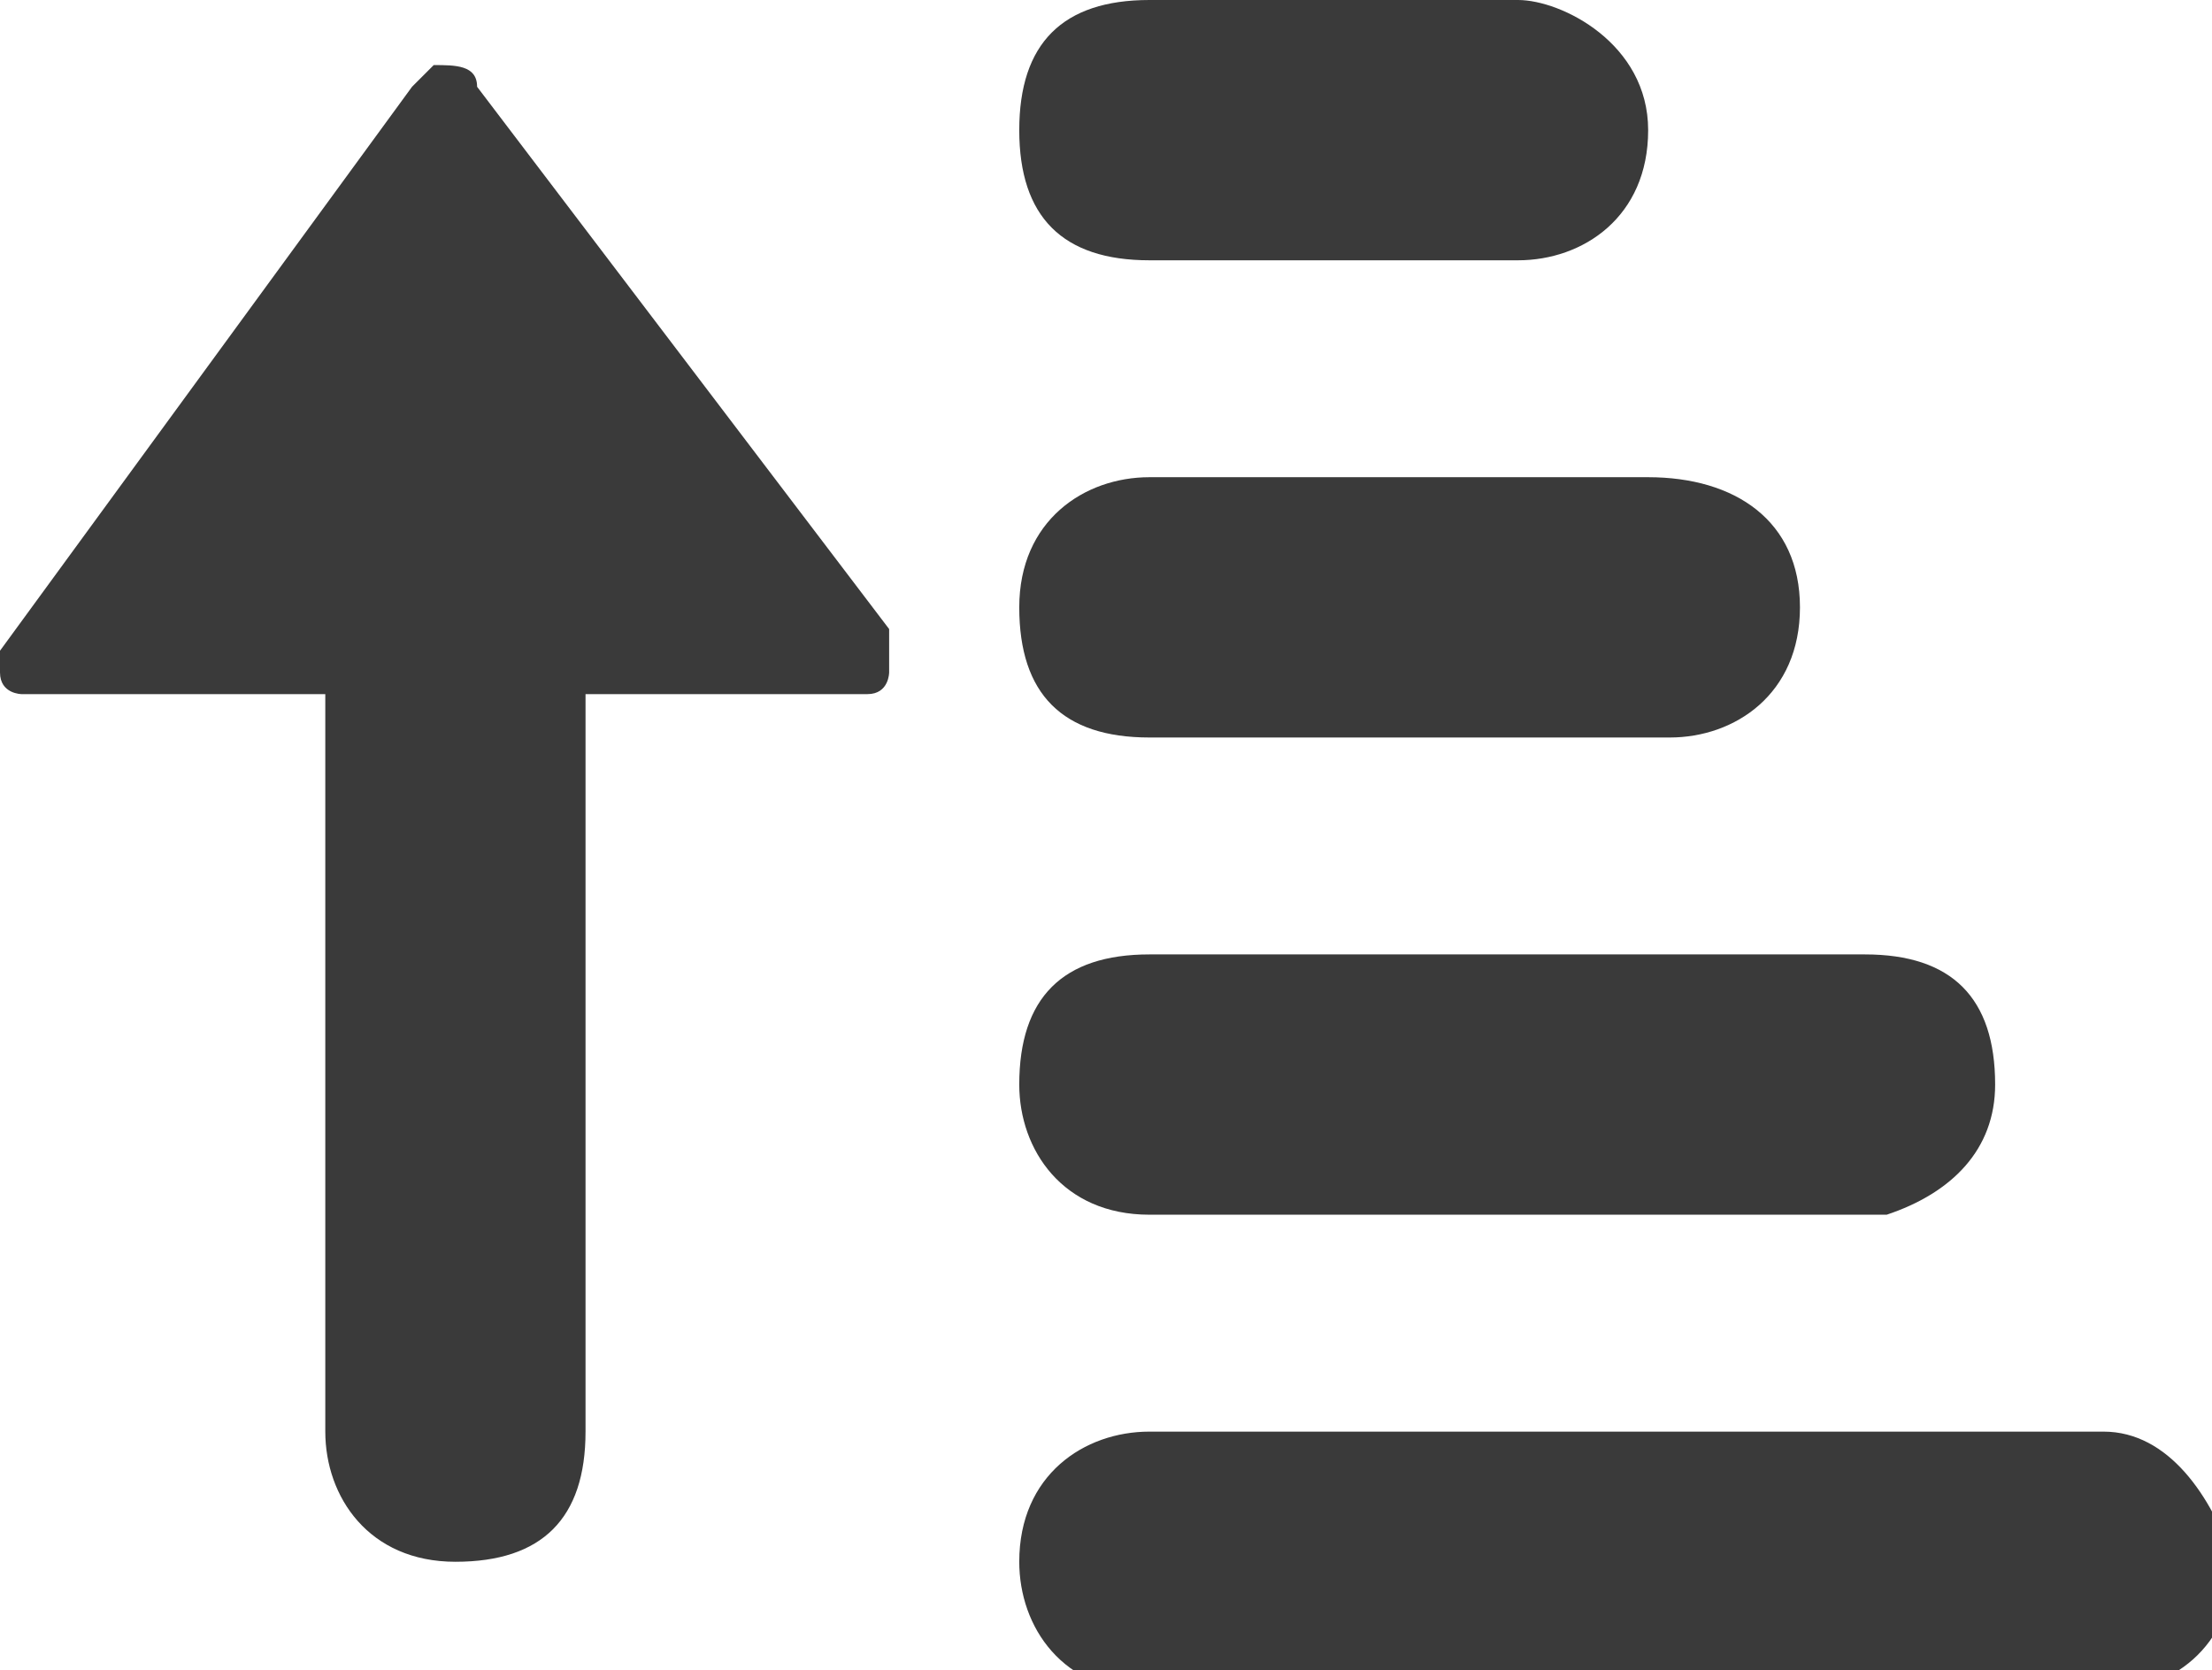 <?xml version="1.0" encoding="utf-8"?>
<!-- Generator: Adobe Illustrator 23.0.6, SVG Export Plug-In . SVG Version: 6.00 Build 0)  -->
<svg version="1.1" id="Layer_1" xmlns="http://www.w3.org/2000/svg" xmlns:xlink="http://www.w3.org/1999/xlink" x="0px" y="0px"
	 viewBox="0 0 10.2 7.7" style="enable-background:new 0 0 10.2 7.7;" xml:space="preserve">
<style type="text/css">
	.st0{fill:#3A3A3A;}
</style>
<title>10</title>
<path class="st0" d="M0,3.1c0,0.1,0.1,0.1,0.1,0.1h1.4v3.4c0,0.3,0.2,0.6,0.6,0.6s0.6-0.2,0.6-0.6V3.2H4c0.1,0,0.1-0.1,0.1-0.1
	C4.1,3,4.1,3,4.1,2.9L2.2,0.4C2.2,0.3,2.1,0.3,2,0.3c0,0,0,0-0.1,0.1L0,3C0,3,0,3,0,3.1z"/>
<path class="st0" d="M7,0H5.3C4.9,0,4.7,0.2,4.7,0.6s0.2,0.6,0.6,0.6H7c0.3,0,0.6-0.2,0.6-0.6S7.2,0,7,0z"/>
<path class="st0" d="M7.6,2.2H5.3c-0.3,0-0.6,0.2-0.6,0.6s0.2,0.6,0.6,0.6h2.4c0.3,0,0.6-0.2,0.6-0.6S8,2.2,7.6,2.2z"/>
<path class="st0" d="M8.6,4.4H5.3C4.9,4.4,4.7,4.6,4.7,5c0,0.3,0.2,0.6,0.6,0.6h3.4C9,5.5,9.2,5.3,9.2,5C9.2,4.6,9,4.4,8.6,4.4z"/>
<path class="st0" d="M9.7,6.6H5.3c-0.3,0-0.6,0.2-0.6,0.6c0,0.3,0.2,0.6,0.6,0.6h4.4c0.3,0,0.6-0.2,0.6-0.6C10.2,6.9,10,6.6,9.7,6.6
	z"/>
</svg>
